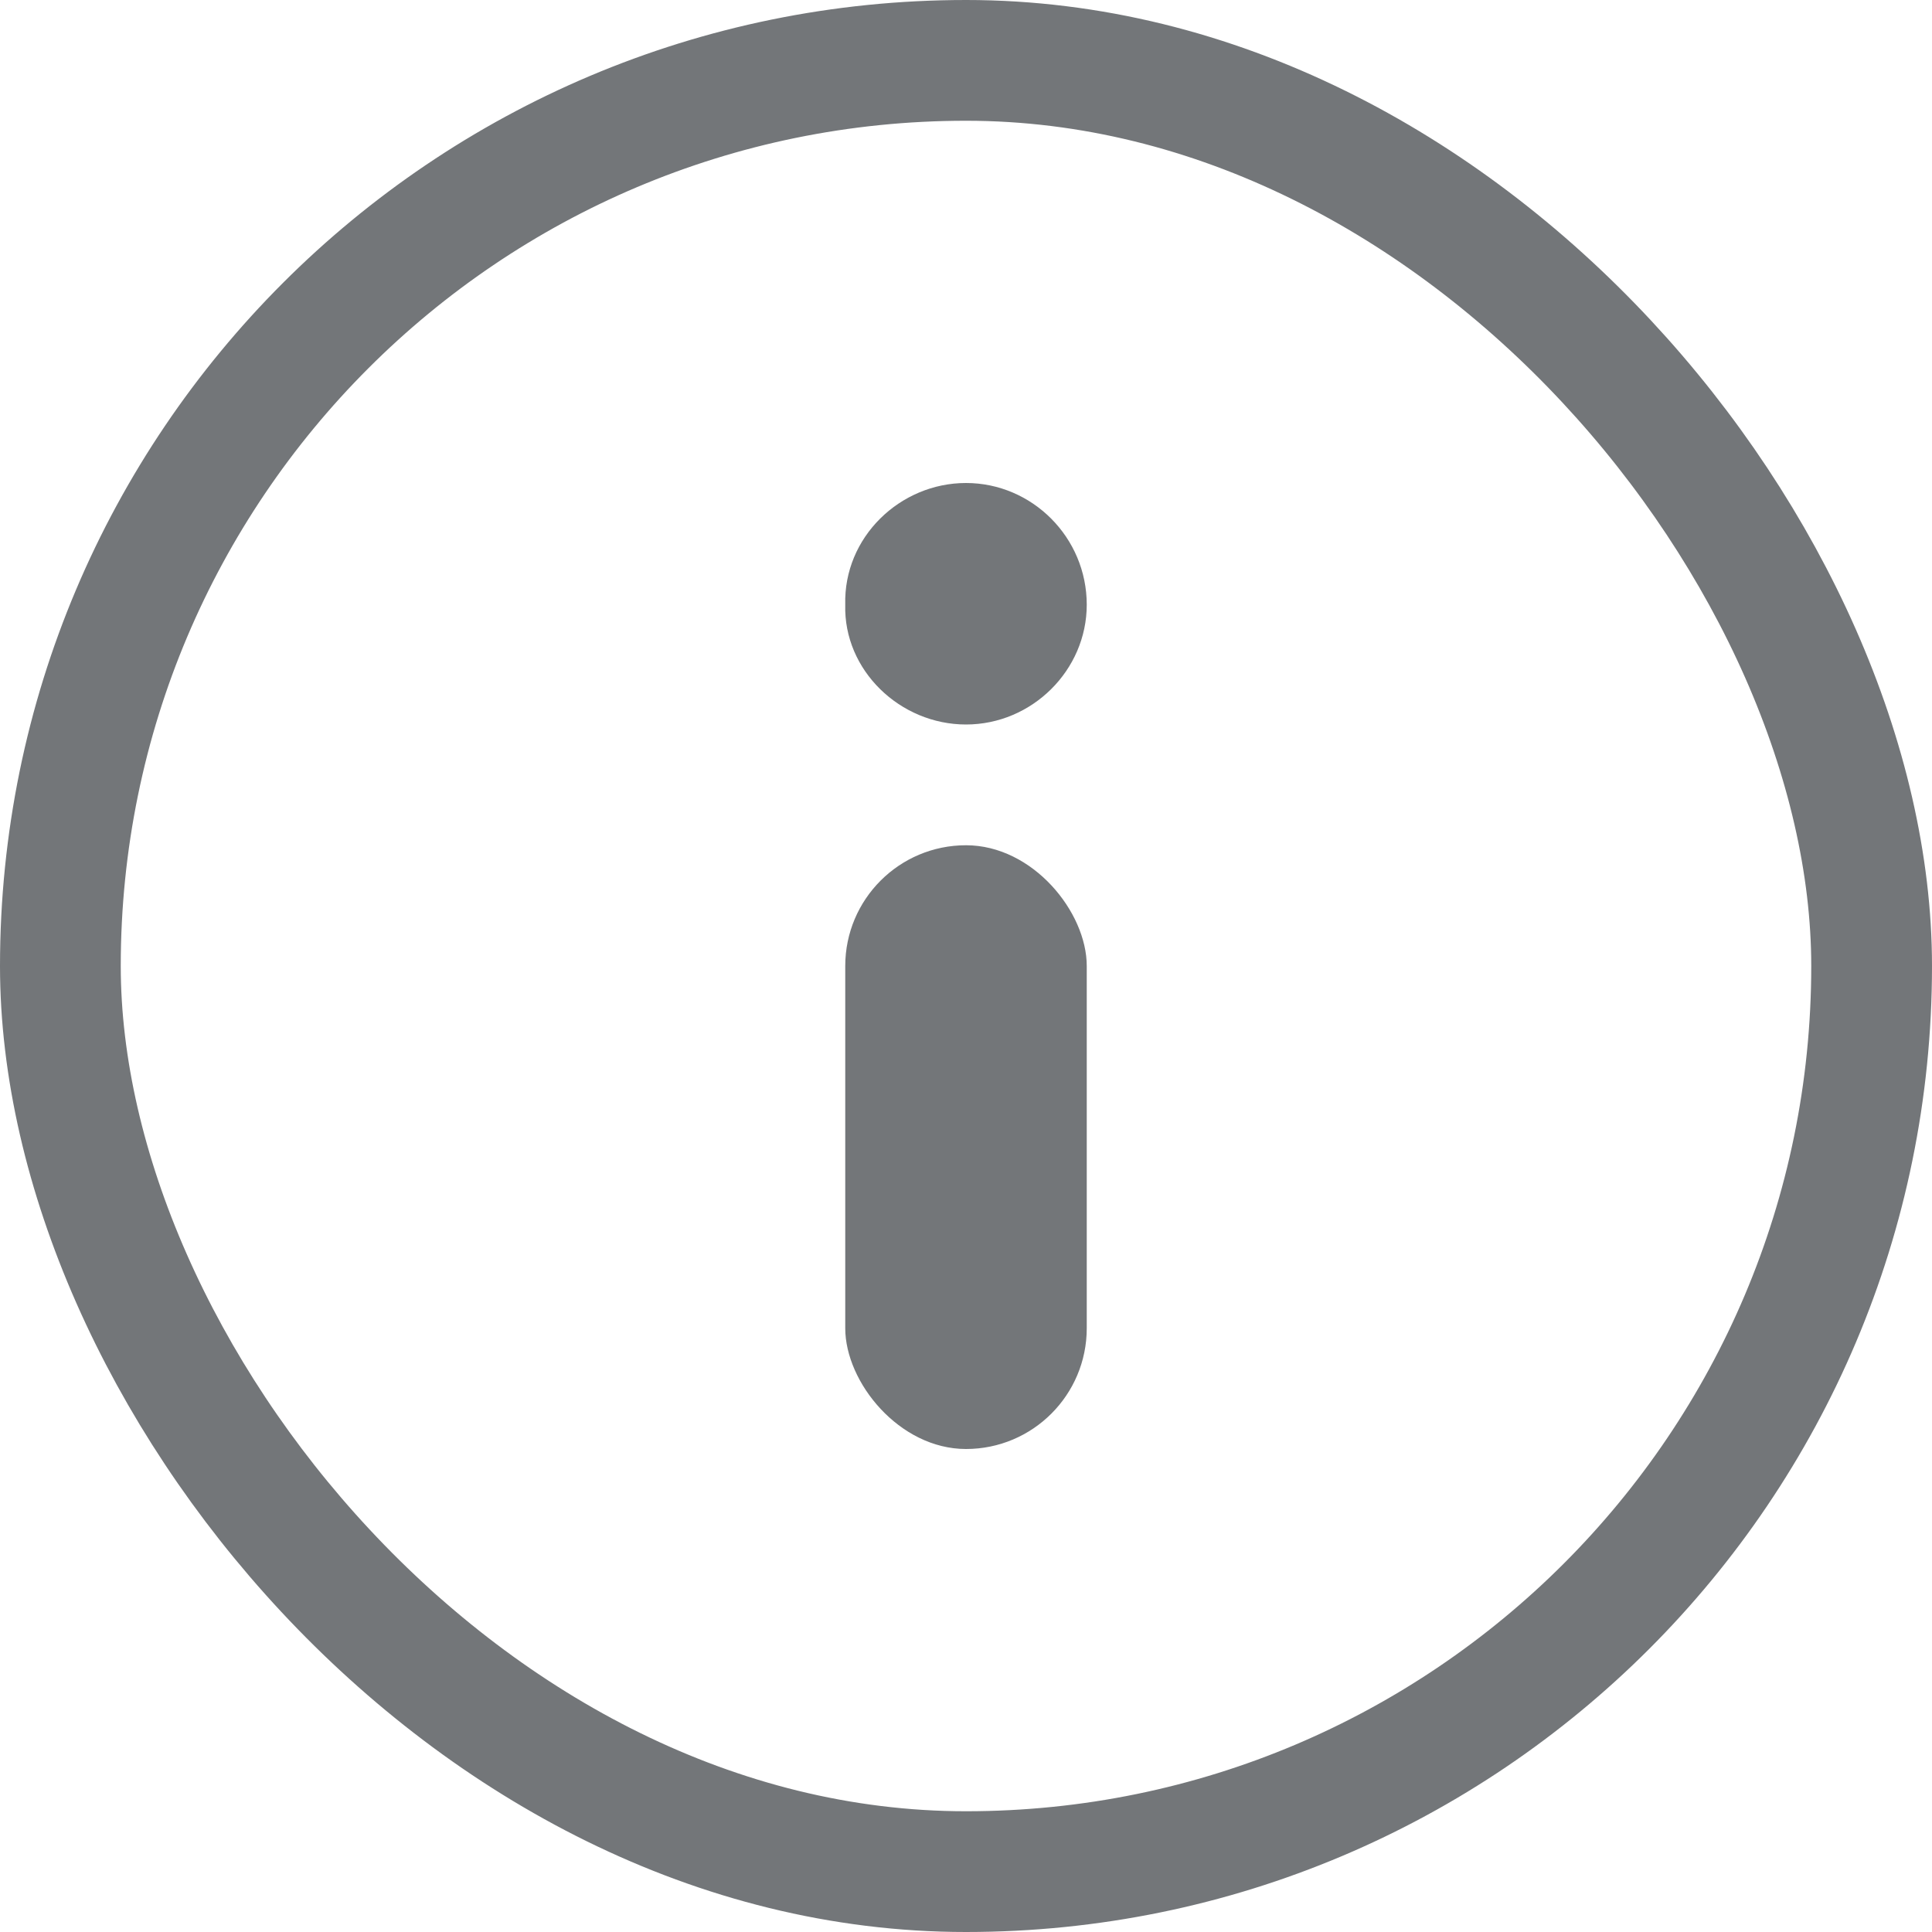 <svg width="16" height="16" viewBox="0 0 16 16" fill="none" xmlns="http://www.w3.org/2000/svg">
<rect x="0.5" y="0.5" width="15" height="15" rx="7.5" stroke="#737679"/>
<path d="M8 4C7.453 4 6.985 4.45 7 5.008C6.985 5.55 7.453 6 8 6C8.547 6 9 5.55 9 5.008C9 4.45 8.547 4 8 4Z" fill="#737679"/>
<rect x="7" y="7" width="2" height="5" rx="1" fill="#737679"/>
</svg>
